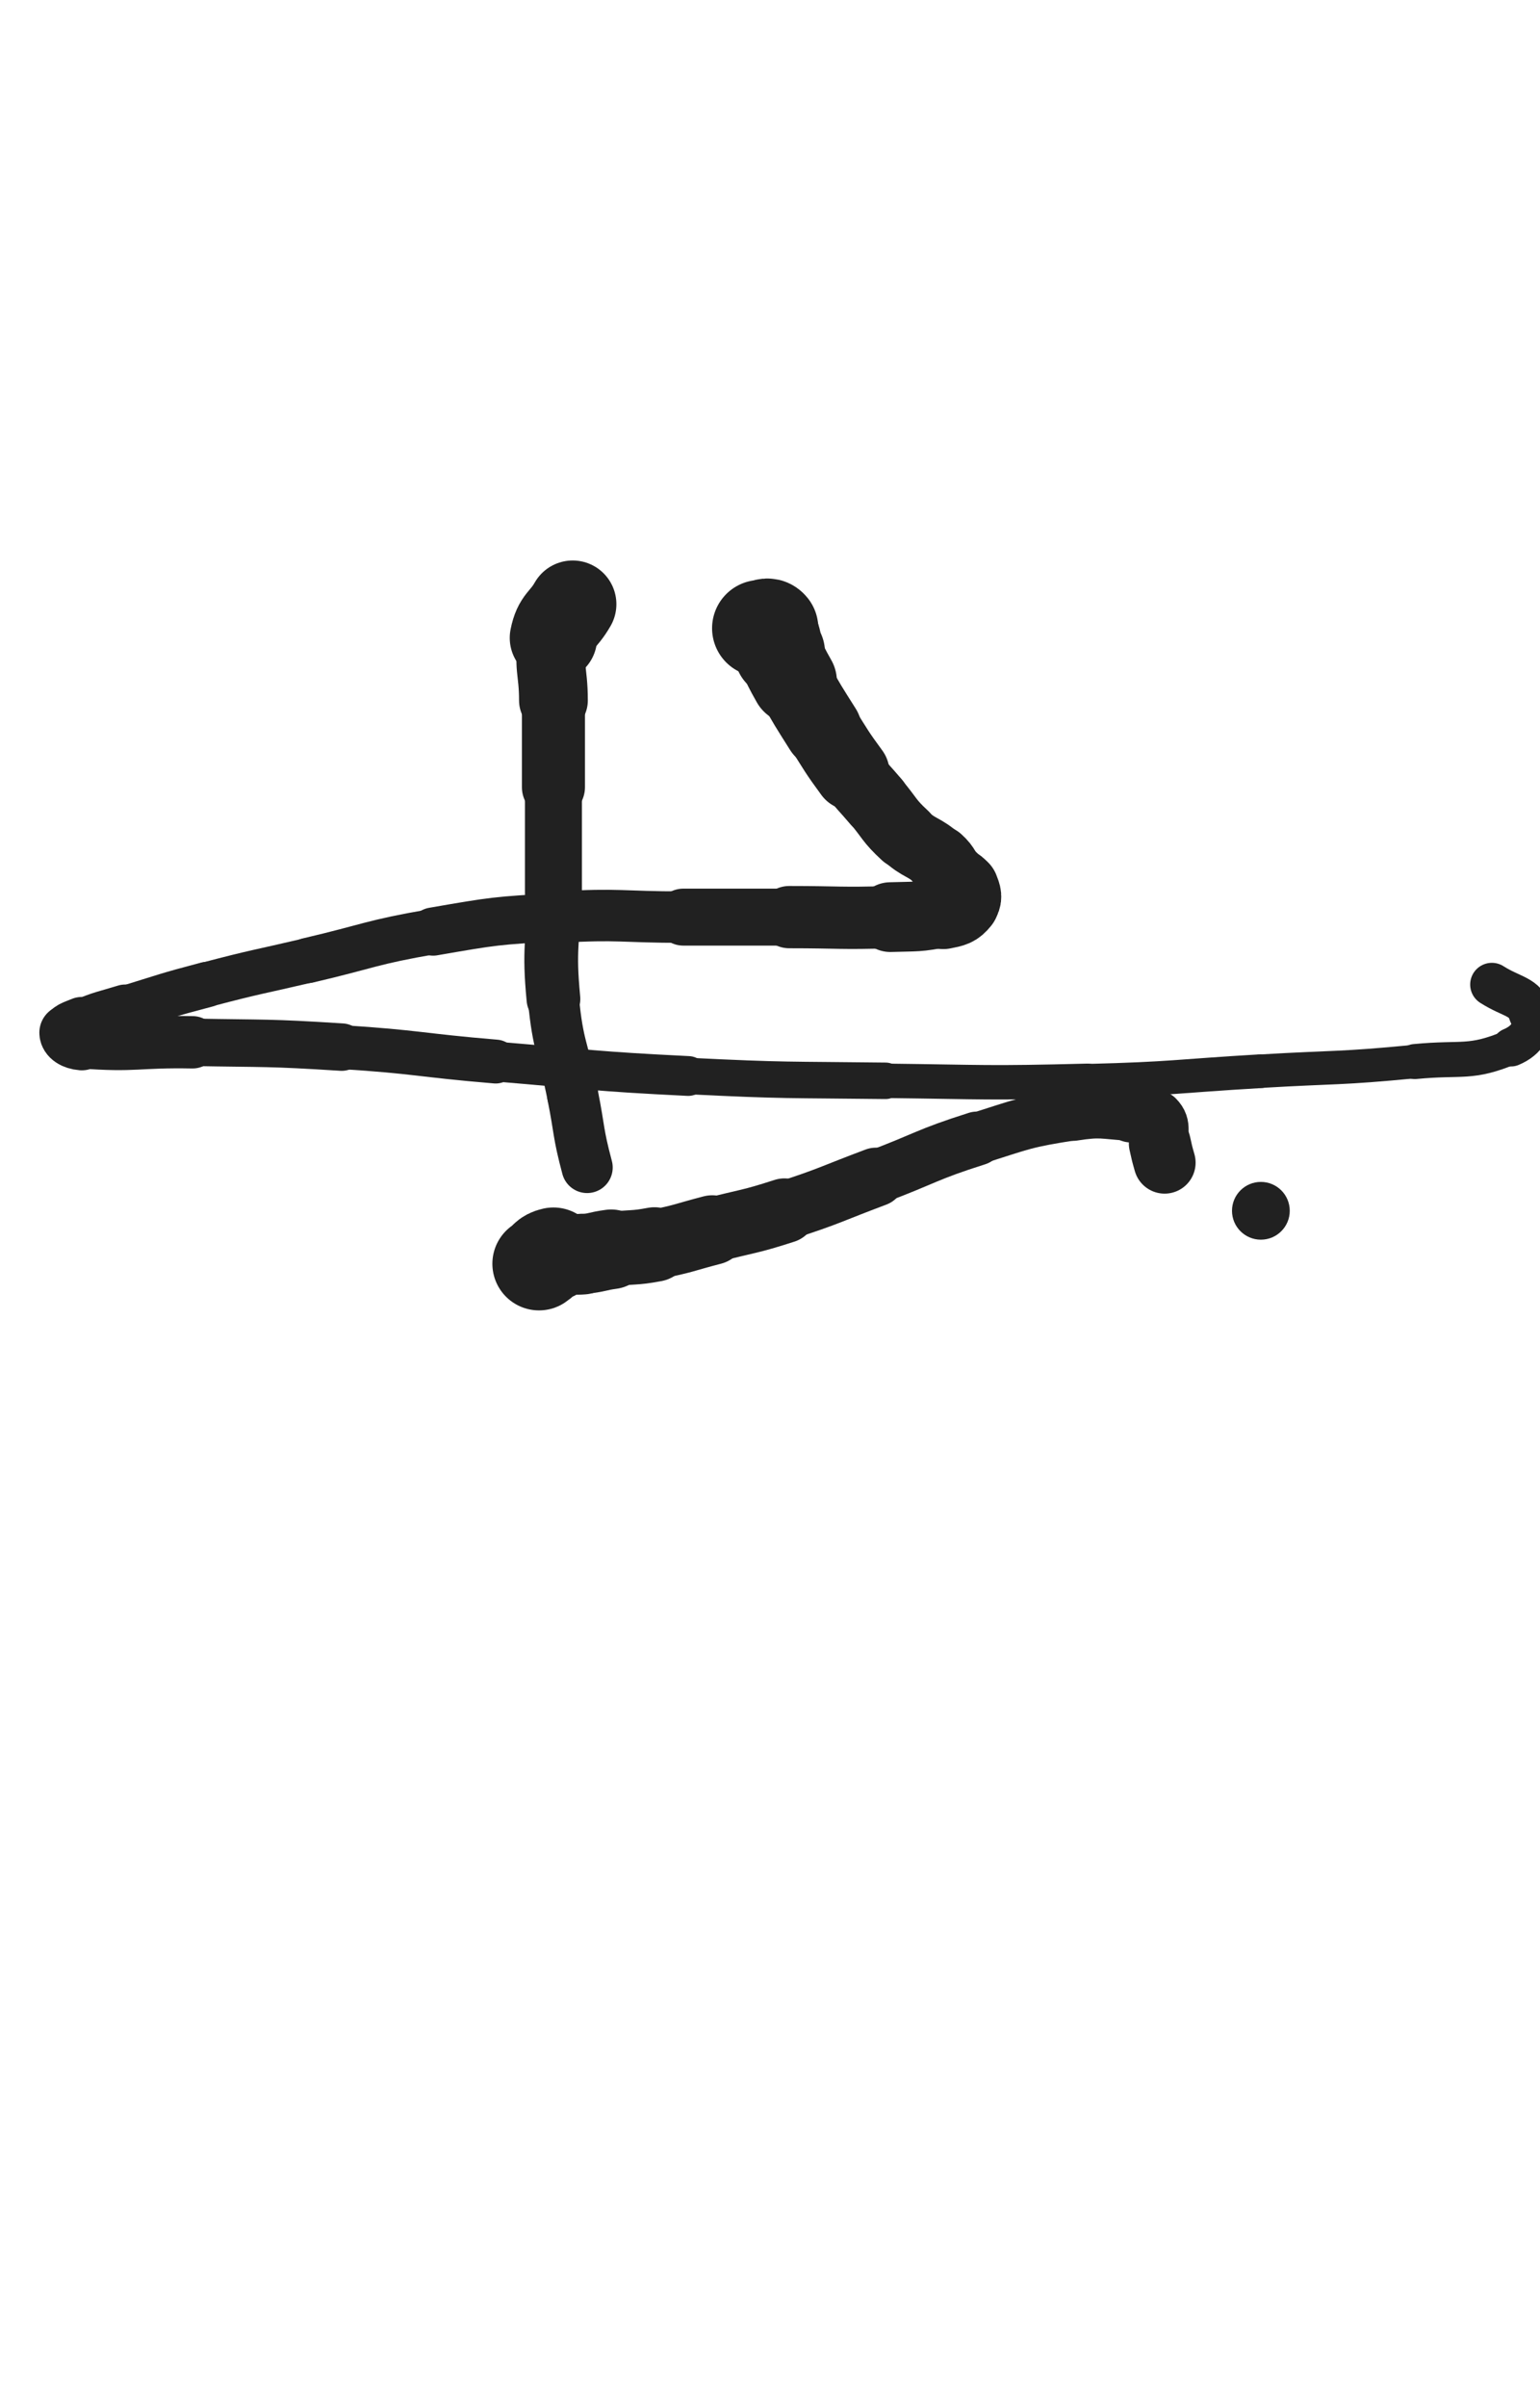 <svg xmlns="http://www.w3.org/2000/svg" xmlns:xlink="http://www.w3.org/1999/xlink" viewBox="0 0 320 500"><path d="M 158.000,130.500 C 159.000,130.500 159.458,129.823 160.000,130.500" stroke-width="20.075" stroke="rgb(33,33,33)" fill="none" stroke-linecap="round"></path><path d="M 160.000,130.500 C 161.458,132.323 160.887,133.051 162.000,135.500" stroke-width="18.850" stroke="rgb(33,33,33)" fill="none" stroke-linecap="round"></path><path d="M 162.000,135.500 C 163.387,138.551 163.357,138.579 165.000,141.500" stroke-width="17.789" stroke="rgb(33,33,33)" fill="none" stroke-linecap="round"></path><path d="M 165.000,141.500 C 167.857,146.579 167.887,146.571 171.000,151.500" stroke-width="16.117" stroke="rgb(33,33,33)" fill="none" stroke-linecap="round"></path><path d="M 171.000,151.500 C 173.887,156.071 173.806,156.145 177.000,160.500" stroke-width="15.677" stroke="rgb(33,33,33)" fill="none" stroke-linecap="round"></path><path d="M 177.000,160.500 C 179.306,163.645 179.478,163.519 182.000,166.500" stroke-width="14.175" stroke="rgb(33,33,33)" fill="none" stroke-linecap="round"></path><path d="M 182.000,166.500 C 184.978,170.019 184.637,170.396 188.000,173.500" stroke-width="14.063" stroke="rgb(33,33,33)" fill="none" stroke-linecap="round"></path><path d="M 188.000,173.500 C 191.137,176.396 191.838,175.654 195.000,178.500" stroke-width="13.807" stroke="rgb(33,33,33)" fill="none" stroke-linecap="round"></path><path d="M 195.000,178.500 C 196.838,180.154 196.403,180.584 198.000,182.500" stroke-width="14.140" stroke="rgb(33,33,33)" fill="none" stroke-linecap="round"></path><path d="M 198.000,182.500 C 198.903,183.584 199.515,183.287 200.000,184.500" stroke-width="14.663" stroke="rgb(33,33,33)" fill="none" stroke-linecap="round"></path><path d="M 200.000,184.500 C 200.515,185.787 200.803,186.496 200.000,187.500" stroke-width="15.110" stroke="rgb(33,33,33)" fill="none" stroke-linecap="round"></path><path d="M 200.000,187.500 C 198.803,188.996 198.161,189.068 196.000,189.500" stroke-width="15.286" stroke="rgb(33,33,33)" fill="none" stroke-linecap="round"></path><path d="M 196.000,189.500 C 190.661,190.568 190.515,190.328 185.000,190.500" stroke-width="14.487" stroke="rgb(33,33,33)" fill="none" stroke-linecap="round"></path><path d="M 185.000,190.500 C 174.515,190.828 174.500,190.500 164.000,190.500" stroke-width="12.936" stroke="rgb(33,33,33)" fill="none" stroke-linecap="round"></path><path d="M 164.000,190.500 C 153.000,190.500 153.000,190.500 142.000,190.500" stroke-width="11.835" stroke="rgb(33,33,33)" fill="none" stroke-linecap="round"></path><path d="M 142.000,190.500 C 129.000,190.500 128.957,189.752 116.000,190.500" stroke-width="10.692" stroke="rgb(33,33,33)" fill="none" stroke-linecap="round"></path><path d="M 116.000,190.500 C 102.957,191.252 102.874,191.272 90.000,193.500" stroke-width="10.010" stroke="rgb(33,33,33)" fill="none" stroke-linecap="round"></path><path d="M 90.000,193.500 C 76.874,195.772 76.991,196.460 64.000,199.500" stroke-width="9.410" stroke="rgb(33,33,33)" fill="none" stroke-linecap="round"></path><path d="M 64.000,199.500 C 53.491,201.960 53.435,201.754 43.000,204.500" stroke-width="9.308" stroke="rgb(33,33,33)" fill="none" stroke-linecap="round"></path><path d="M 43.000,204.500 C 34.435,206.754 34.467,206.895 26.000,209.500" stroke-width="9.423" stroke="rgb(33,33,33)" fill="none" stroke-linecap="round"></path><path d="M 26.000,209.500 C 21.467,210.895 21.348,210.688 17.000,212.500" stroke-width="10.002" stroke="rgb(33,33,33)" fill="none" stroke-linecap="round"></path><path d="M 17.000,212.500 C 15.348,213.188 14.000,213.500 14.000,214.500" stroke-width="10.842" stroke="rgb(33,33,33)" fill="none" stroke-linecap="round"></path><path d="M 14.000,214.500 C 14.000,215.500 15.238,216.364 17.000,216.500" stroke-width="11.643" stroke="rgb(33,33,33)" fill="none" stroke-linecap="round"></path><path d="M 17.000,216.500 C 28.238,217.364 28.503,216.287 40.000,216.500" stroke-width="10.876" stroke="rgb(33,33,33)" fill="none" stroke-linecap="round"></path><path d="M 40.000,216.500 C 55.503,216.787 55.530,216.518 71.000,217.500" stroke-width="9.857" stroke="rgb(33,33,33)" fill="none" stroke-linecap="round"></path><path d="M 71.000,217.500 C 87.030,218.518 86.986,219.166 103.000,220.500" stroke-width="9.115" stroke="rgb(33,33,33)" fill="none" stroke-linecap="round"></path><path d="M 103.000,220.500 C 122.986,222.166 122.975,222.511 143.000,223.500" stroke-width="8.268" stroke="rgb(33,33,33)" fill="none" stroke-linecap="round"></path><path d="M 143.000,223.500 C 163.475,224.511 163.497,224.253 184.000,224.500" stroke-width="7.578" stroke="rgb(33,33,33)" fill="none" stroke-linecap="round"></path><path d="M 184.000,224.500 C 204.997,224.753 205.015,225.038 226.000,224.500" stroke-width="7.151" stroke="rgb(33,33,33)" fill="none" stroke-linecap="round"></path><path d="M 226.000,224.500 C 244.015,224.038 244.003,223.559 262.000,222.500" stroke-width="7.008" stroke="rgb(33,33,33)" fill="none" stroke-linecap="round"></path><path d="M 262.000,222.500 C 278.003,221.559 278.057,222.033 294.000,220.500" stroke-width="6.953" stroke="rgb(33,33,33)" fill="none" stroke-linecap="round"></path><path d="M 294.000,220.500 C 304.057,219.533 305.420,221.075 314.000,217.500" stroke-width="7.277" stroke="rgb(33,33,33)" fill="none" stroke-linecap="round"></path><path d="M 314.000,217.500 C 317.420,216.075 318.893,213.401 318.000,210.500" stroke-width="8.032" stroke="rgb(33,33,33)" fill="none" stroke-linecap="round"></path><path d="M 318.000,210.500 C 316.893,206.901 314.211,207.179 310.000,204.500" stroke-width="9.017" stroke="rgb(33,33,33)" fill="none" stroke-linecap="round"></path><path d="M 119.000,125.500 C 117.000,129.000 115.766,128.672 115.000,132.500" stroke-width="18.159" stroke="rgb(33,33,33)" fill="none" stroke-linecap="round"></path><path d="M 115.000,132.500 C 113.766,138.672 115.000,139.000 115.000,145.500" stroke-width="14.289" stroke="rgb(33,33,33)" fill="none" stroke-linecap="round"></path><path d="M 115.000,145.500 C 115.000,154.500 115.000,154.500 115.000,163.500" stroke-width="13.103" stroke="rgb(33,33,33)" fill="none" stroke-linecap="round"></path><path d="M 115.000,163.500 C 115.000,174.500 115.000,174.500 115.000,185.500" stroke-width="11.833" stroke="rgb(33,33,33)" fill="none" stroke-linecap="round"></path><path d="M 115.000,185.500 C 115.000,196.500 113.962,196.603 115.000,207.500" stroke-width="11.166" stroke="rgb(33,33,33)" fill="none" stroke-linecap="round"></path><path d="M 115.000,207.500 C 115.962,217.603 117.000,217.500 119.000,227.500" stroke-width="10.626" stroke="rgb(33,33,33)" fill="none" stroke-linecap="round"></path><path d="M 119.000,227.500 C 120.500,235.000 120.033,235.124 122.000,242.500" stroke-width="10.632" stroke="rgb(33,33,33)" fill="none" stroke-linecap="round"></path><path d="M 112.000,262.500 C 113.500,261.500 113.311,260.875 115.000,260.500" stroke-width="19.377" stroke="rgb(33,33,33)" fill="none" stroke-linecap="round"></path><path d="M 115.000,260.500 C 117.811,259.875 118.021,260.748 121.000,260.500" stroke-width="16.770" stroke="rgb(33,33,33)" fill="none" stroke-linecap="round"></path><path d="M 121.000,260.500 C 124.021,260.248 123.986,259.902 127.000,259.500" stroke-width="16.545" stroke="rgb(33,33,33)" fill="none" stroke-linecap="round"></path><path d="M 127.000,259.500 C 131.486,258.902 131.562,259.345 136.000,258.500" stroke-width="15.476" stroke="rgb(33,33,33)" fill="none" stroke-linecap="round"></path><path d="M 136.000,258.500 C 142.062,257.345 142.013,257.052 148.000,255.500" stroke-width="14.450" stroke="rgb(33,33,33)" fill="none" stroke-linecap="round"></path><path d="M 148.000,255.500 C 155.513,253.552 155.623,253.887 163.000,251.500" stroke-width="13.466" stroke="rgb(33,33,33)" fill="none" stroke-linecap="round"></path><path d="M 163.000,251.500 C 172.623,248.387 172.521,248.055 182.000,244.500" stroke-width="12.227" stroke="rgb(33,33,33)" fill="none" stroke-linecap="round"></path><path d="M 182.000,244.500 C 192.521,240.555 192.308,239.890 203.000,236.500" stroke-width="11.214" stroke="rgb(33,33,33)" fill="none" stroke-linecap="round"></path><path d="M 203.000,236.500 C 212.808,233.390 212.887,233.080 223.000,231.500" stroke-width="10.730" stroke="rgb(33,33,33)" fill="none" stroke-linecap="round"></path><path d="M 223.000,231.500 C 228.887,230.580 229.035,231.149 235.000,231.500" stroke-width="10.941" stroke="rgb(33,33,33)" fill="none" stroke-linecap="round"></path><path d="M 235.000,231.500 C 237.535,231.649 238.500,231.000 240.000,232.500" stroke-width="11.608" stroke="rgb(33,33,33)" fill="none" stroke-linecap="round"></path><path d="M 240.000,232.500 C 241.500,234.000 240.447,235.012 241.000,237.500" stroke-width="12.256" stroke="rgb(33,33,33)" fill="none" stroke-linecap="round"></path><path d="M 241.000,237.500 C 241.447,239.512 241.434,239.519 242.000,241.500" stroke-width="12.871" stroke="rgb(33,33,33)" fill="none" stroke-linecap="round"></path><circle r="6" cx="262" cy="251.5" fill="rgb(33,33,33)"></circle></svg>